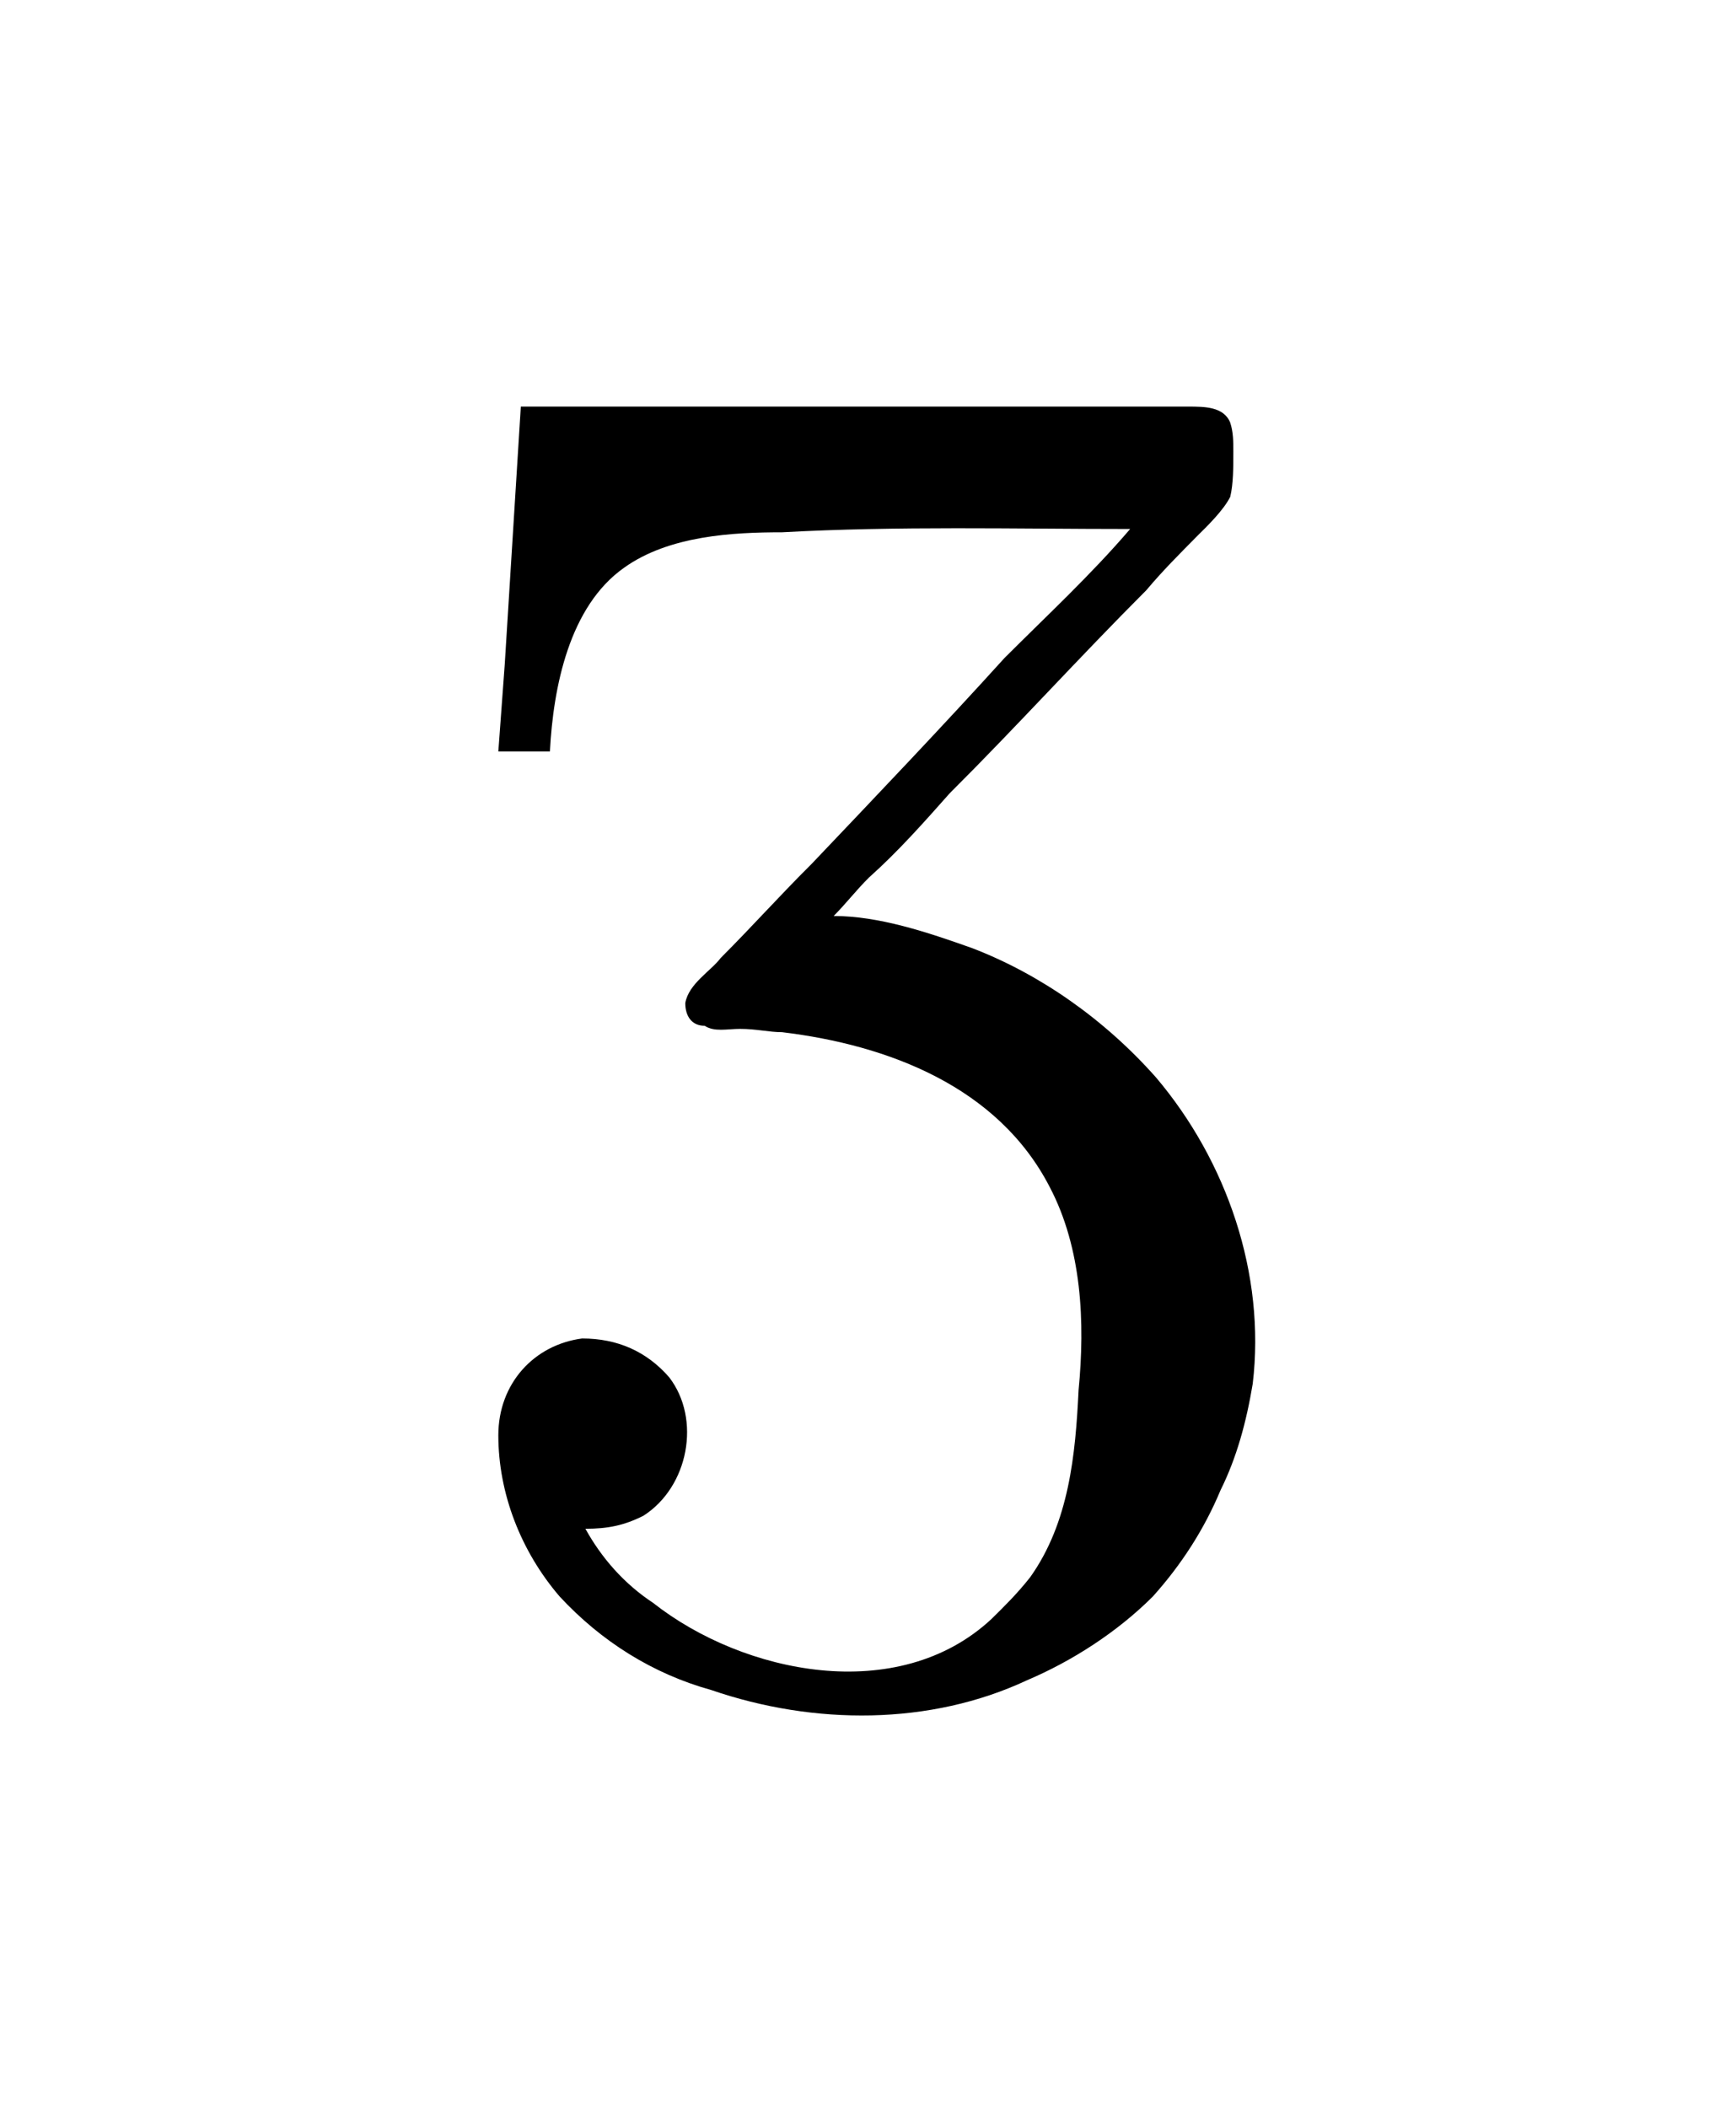 <?xml version="1.0" encoding="UTF-8"?>
<svg xmlns="http://www.w3.org/2000/svg" xmlns:xlink="http://www.w3.org/1999/xlink" width="8.413pt" height="10.212pt" viewBox="0 0 8.413 10.212" version="1.1">
<defs>
<g>
<symbol overflow="visible" id="glyph0-0">
<path style="stroke:none;" d=""/>
</symbol>
<symbol overflow="visible" id="glyph0-1">
<path style="stroke:none;" d="M 0.531 -4.312 L 0.453 -3.062 L 0.422 -2.641 L 0.672 -2.641 C 0.688 -2.953 0.766 -3.344 1.031 -3.531 C 1.25 -3.688 1.562 -3.703 1.797 -3.703 C 2.359 -3.734 2.922 -3.719 3.484 -3.719 C 3.297 -3.5 3.078 -3.297 2.875 -3.094 C 2.578 -2.766 2.25 -2.422 1.938 -2.094 C 1.781 -1.938 1.656 -1.797 1.5 -1.641 C 1.453 -1.578 1.344 -1.516 1.328 -1.422 C 1.328 -1.359 1.359 -1.312 1.422 -1.312 C 1.469 -1.281 1.531 -1.297 1.594 -1.297 C 1.672 -1.297 1.734 -1.281 1.797 -1.281 C 2.312 -1.219 2.844 -1.016 3.094 -0.531 C 3.25 -0.234 3.266 0.125 3.234 0.453 C 3.219 0.766 3.188 1.094 3 1.359 C 2.938 1.438 2.875 1.5 2.812 1.562 C 2.359 1.984 1.609 1.828 1.172 1.484 C 1.031 1.391 0.922 1.266 0.844 1.125 C 0.953 1.125 1.031 1.109 1.125 1.062 C 1.344 0.922 1.406 0.594 1.25 0.391 C 1.141 0.266 1 0.203 0.828 0.203 C 0.594 0.234 0.422 0.422 0.422 0.672 C 0.422 0.953 0.531 1.234 0.719 1.453 C 0.922 1.672 1.172 1.828 1.453 1.906 C 1.953 2.078 2.516 2.078 2.984 1.859 C 3.203 1.766 3.422 1.625 3.594 1.453 C 3.734 1.297 3.844 1.125 3.922 0.938 C 4 0.781 4.047 0.609 4.078 0.422 C 4.141 -0.109 3.953 -0.656 3.609 -1.062 C 3.359 -1.344 3.047 -1.562 2.719 -1.688 C 2.5 -1.766 2.266 -1.844 2.047 -1.844 C 2.109 -1.906 2.156 -1.969 2.219 -2.031 C 2.359 -2.156 2.484 -2.297 2.609 -2.438 C 2.938 -2.766 3.234 -3.094 3.562 -3.422 C 3.641 -3.516 3.719 -3.594 3.812 -3.688 C 3.859 -3.734 3.938 -3.812 3.969 -3.875 C 3.984 -3.938 3.984 -4.016 3.984 -4.094 C 3.984 -4.141 3.984 -4.188 3.969 -4.234 C 3.938 -4.312 3.844 -4.312 3.766 -4.312 Z "/>
</symbol>
</g>
</defs>
<g id="surface1">
<g style="fill:rgb(0%,0%,0%);fill-opacity:1;">
  <use xlink:href="#glyph0-1" x="1.993" y="6.282"/>
</g>
</g>
</svg>
